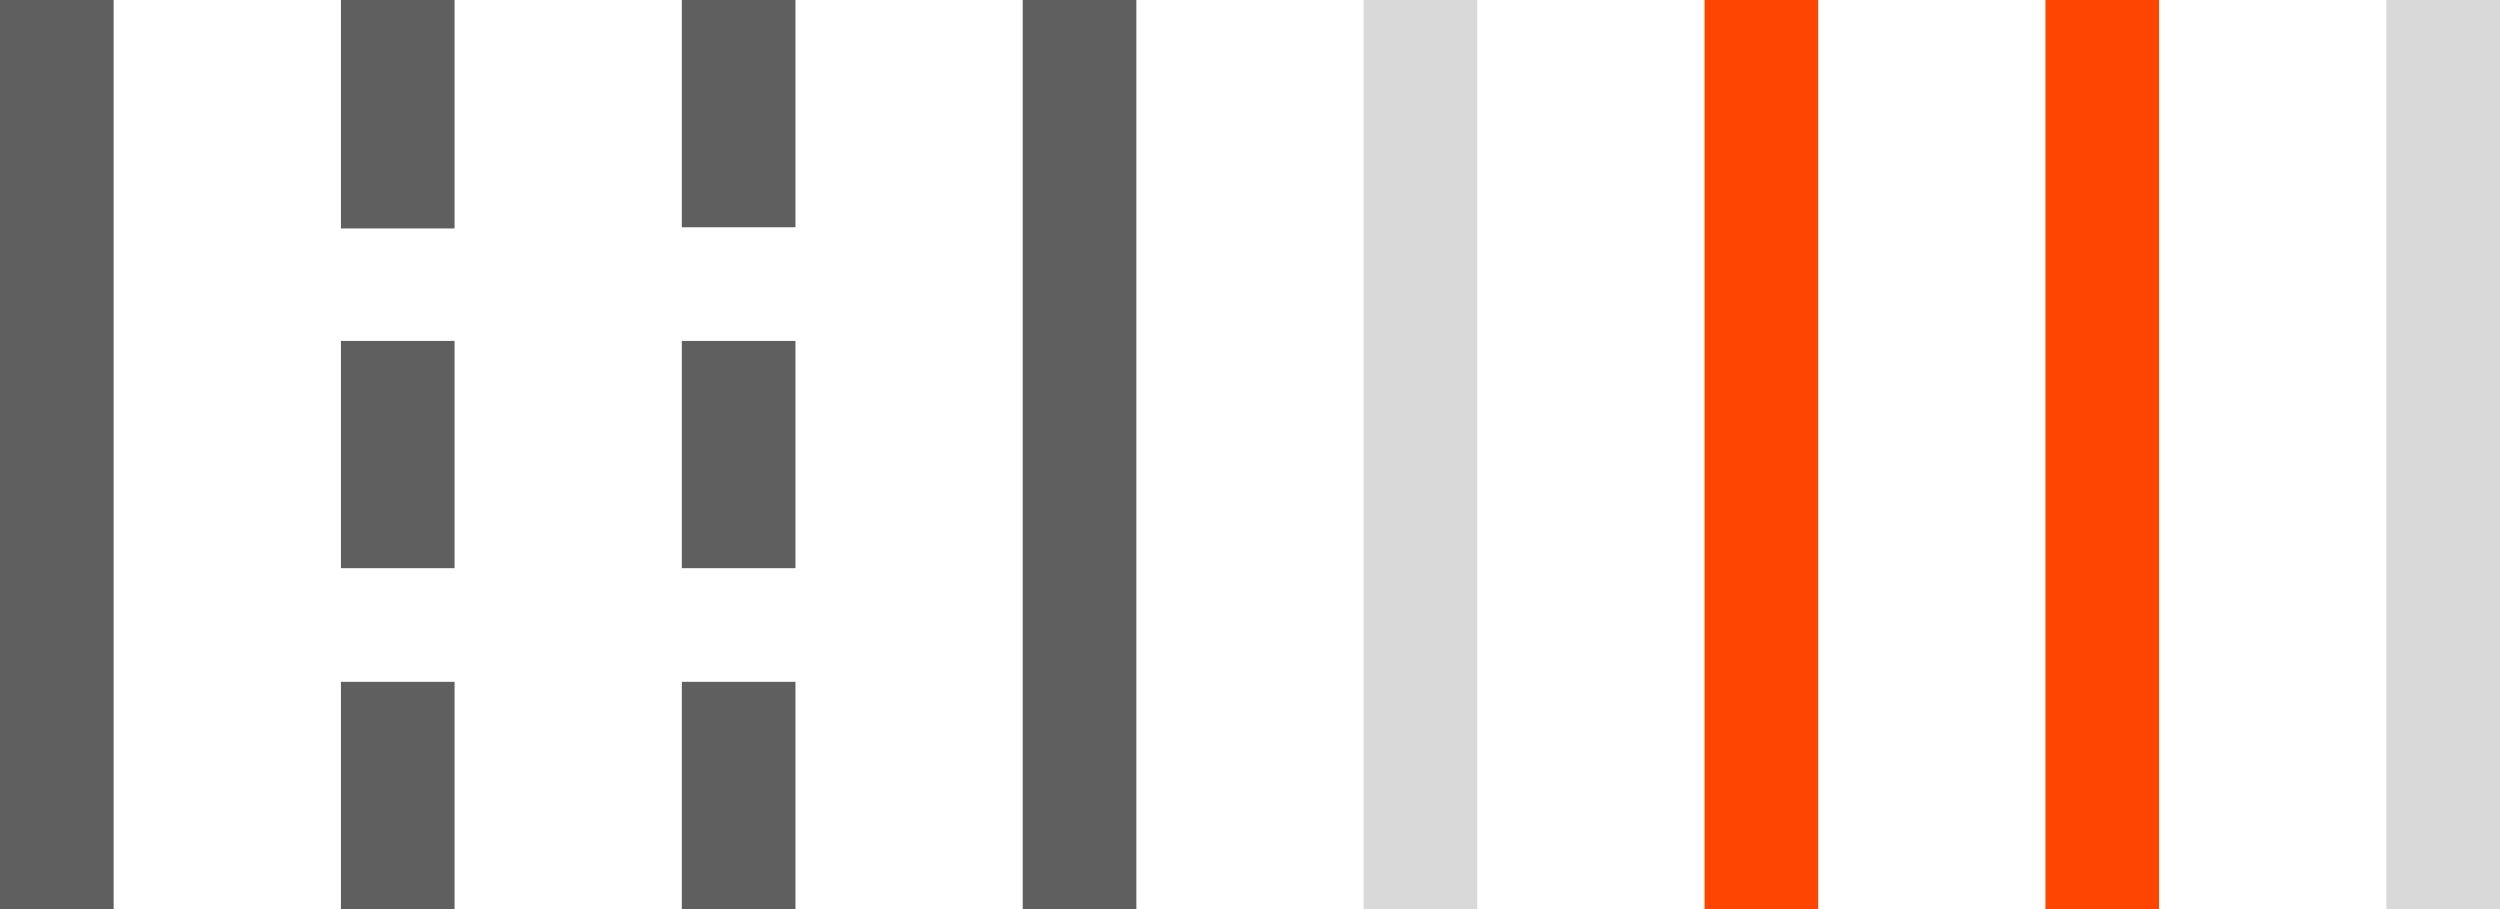 <svg width="66" height="24" viewBox="0 0 66 24" fill="none" xmlns="http://www.w3.org/2000/svg">
<rect x="36" width="3" height="24" fill="#D9D9D9"/>
<rect x="45" width="3" height="24" fill="#FE4502"/>
<rect x="54" width="3" height="24" fill="#FE4502"/>
<rect x="27" width="3" height="24" fill="#5F5F5F"/>
<rect x="63" width="3" height="24" fill="#D9D9D9"/>
<path d="M0 0H3V24H0V0Z" fill="#5F5F5F"/>
<path fill-rule="evenodd" clip-rule="evenodd" d="M9 0H12V6.031H9V0ZM9 9H12V15H9V9ZM9 18V24H12V18H9Z" fill="#5F5F5F"/>
<path fill-rule="evenodd" clip-rule="evenodd" d="M18 0H21V6H18V0ZM18 9H21V15H18V9ZM18 18V24H21V18H18Z" fill="#5F5F5F"/>
</svg>
